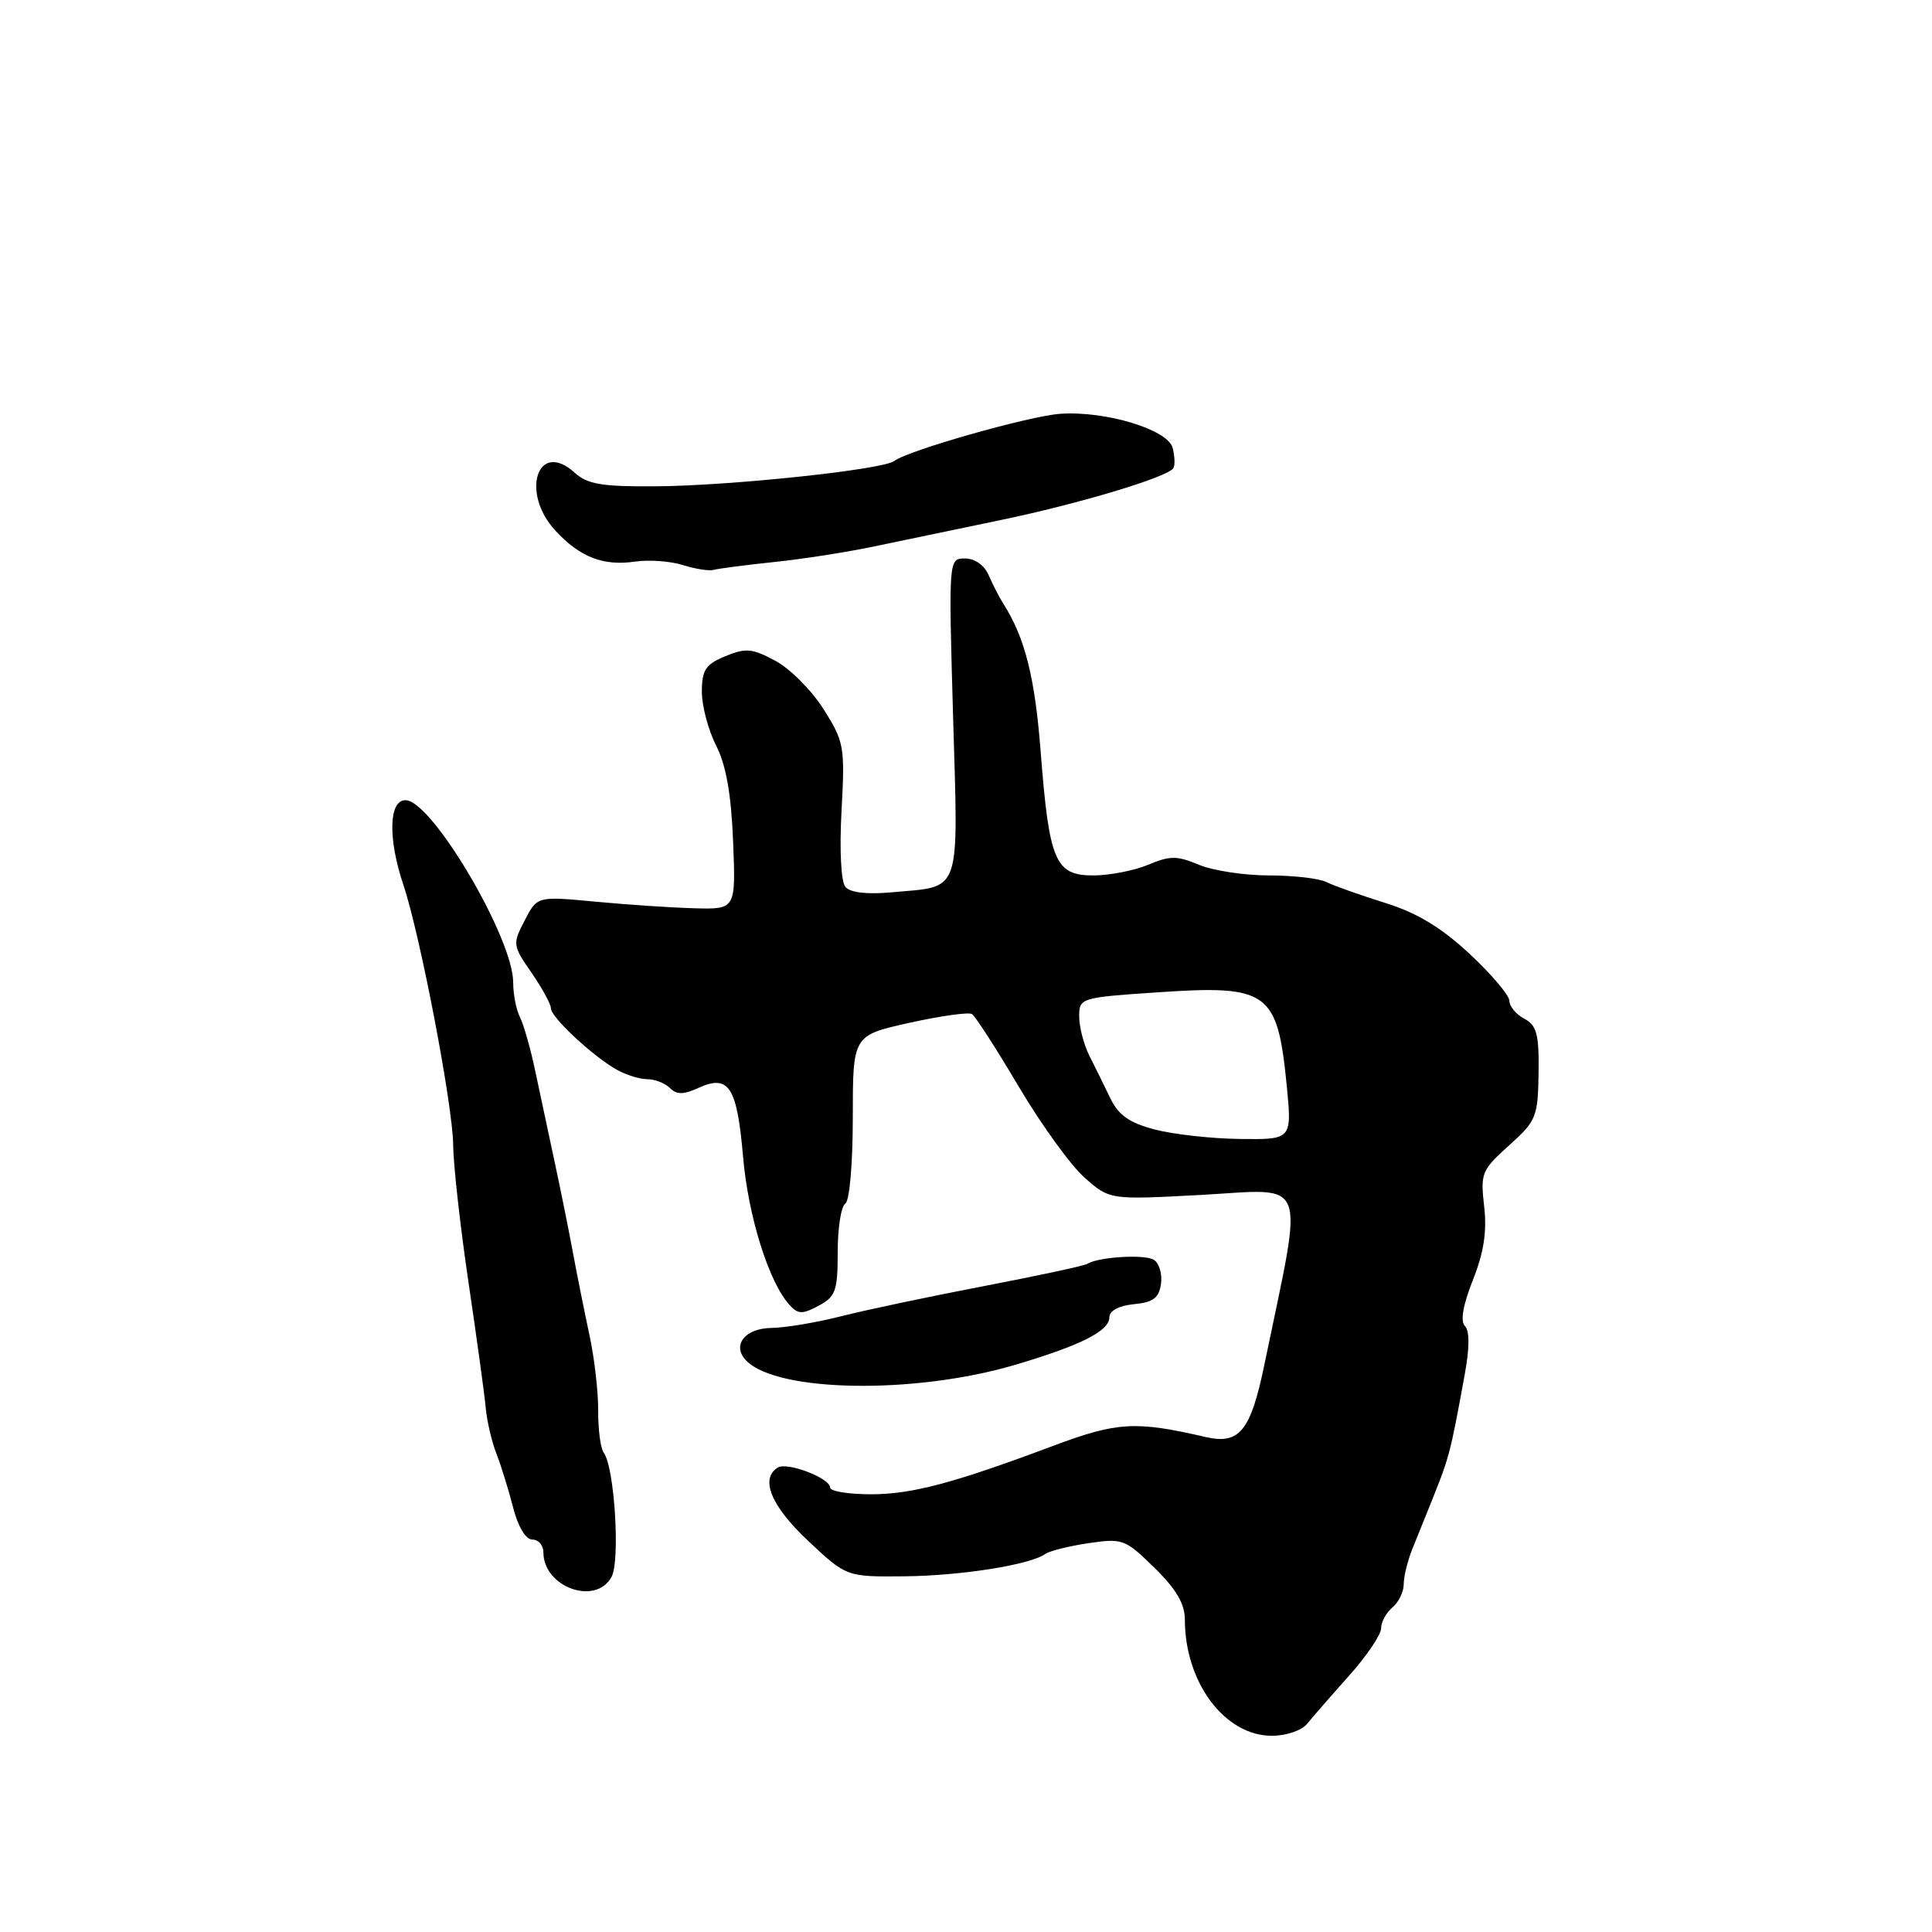 <?xml version="1.0" encoding="UTF-8" standalone="no"?>
<!DOCTYPE svg PUBLIC "-//W3C//DTD SVG 1.1//EN" "http://www.w3.org/Graphics/SVG/1.1/DTD/svg11.dtd" >
<svg xmlns="http://www.w3.org/2000/svg" xmlns:xlink="http://www.w3.org/1999/xlink" version="1.1" viewBox="0 0 256 256">
 <g >
 <path fill="currentColor"
d=" M 173.21 228.40 C 173.92 227.53 176.41 224.67 178.75 222.05 C 181.09 219.43 183.00 216.61 183.00 215.77 C 183.00 214.93 183.68 213.68 184.50 213.00 C 185.32 212.32 186.00 210.93 186.00 209.92 C 186.00 208.92 186.51 206.84 187.12 205.30 C 187.74 203.76 188.70 201.38 189.26 200.00 C 192.11 192.94 192.10 192.96 194.09 182.09 C 194.73 178.59 194.74 176.34 194.11 175.71 C 193.48 175.08 193.85 172.93 195.16 169.62 C 196.62 165.95 197.04 163.19 196.66 159.86 C 196.15 155.47 196.32 155.04 199.95 151.78 C 203.57 148.53 203.78 148.01 203.87 142.19 C 203.94 137.04 203.63 135.87 201.98 134.99 C 200.89 134.41 200.00 133.34 200.00 132.61 C 200.00 131.89 197.63 129.09 194.73 126.39 C 190.94 122.87 187.76 120.95 183.48 119.62 C 180.19 118.59 176.72 117.36 175.76 116.88 C 174.81 116.39 171.38 116.00 168.14 116.00 C 164.90 116.00 160.72 115.36 158.87 114.59 C 155.96 113.37 155.02 113.37 152.13 114.59 C 150.28 115.36 147.01 116.00 144.86 116.00 C 139.81 116.00 139.02 114.12 137.89 99.56 C 137.13 89.73 135.81 84.49 132.95 80.00 C 132.42 79.17 131.56 77.49 131.02 76.25 C 130.44 74.90 129.18 74.00 127.87 74.00 C 125.69 74.00 125.69 74.00 126.29 94.99 C 126.98 118.87 127.49 117.38 118.25 118.23 C 114.86 118.54 112.65 118.28 112.01 117.51 C 111.44 116.82 111.22 112.58 111.51 107.41 C 111.97 98.93 111.85 98.28 109.14 93.99 C 107.57 91.50 104.70 88.61 102.76 87.57 C 99.68 85.91 98.82 85.83 96.11 86.95 C 93.49 88.04 93.00 88.78 93.00 91.66 C 93.00 93.54 93.85 96.75 94.89 98.79 C 96.21 101.38 96.89 105.22 97.14 111.50 C 97.50 120.50 97.50 120.50 92.00 120.35 C 88.97 120.27 83.05 119.87 78.84 119.47 C 71.18 118.75 71.18 118.75 69.52 121.97 C 67.90 125.09 67.93 125.29 70.43 128.89 C 71.84 130.94 73.00 133.06 73.00 133.61 C 73.00 134.79 78.56 139.97 81.74 141.75 C 82.97 142.44 84.79 143.00 85.79 143.00 C 86.78 143.00 88.13 143.53 88.77 144.17 C 89.67 145.07 90.57 145.06 92.58 144.14 C 96.58 142.32 97.66 144.00 98.46 153.27 C 99.14 161.19 101.89 169.94 104.63 172.93 C 105.74 174.15 106.32 174.17 108.47 173.02 C 110.73 171.81 111.00 171.04 111.00 165.89 C 111.00 162.72 111.45 159.84 112.00 159.50 C 112.57 159.15 113.00 154.19 113.00 148.04 C 113.00 137.20 113.00 137.20 120.49 135.53 C 124.61 134.62 128.34 134.09 128.79 134.37 C 129.23 134.64 132.03 138.98 135.01 144.02 C 137.99 149.05 141.92 154.48 143.74 156.07 C 147.05 158.98 147.05 158.98 159.02 158.34 C 173.59 157.55 172.79 155.43 167.54 180.81 C 165.72 189.63 164.24 191.45 159.74 190.41 C 150.43 188.26 148.04 188.40 139.50 191.60 C 126.32 196.54 120.82 198.00 115.41 198.00 C 112.43 198.00 110.00 197.60 110.00 197.12 C 110.00 195.86 104.32 193.68 103.06 194.46 C 100.67 195.94 102.17 199.56 107.08 204.17 C 112.16 208.94 112.16 208.94 119.83 208.87 C 127.31 208.80 136.49 207.35 138.50 205.91 C 139.05 205.51 141.62 204.87 144.22 204.48 C 148.75 203.81 149.09 203.94 152.97 207.74 C 155.85 210.56 157.00 212.52 157.00 214.60 C 157.00 222.93 162.29 230.00 168.52 230.00 C 170.43 230.00 172.49 229.30 173.21 228.40 Z  M 81.04 208.93 C 82.20 206.76 81.42 194.37 80.00 192.50 C 79.58 191.95 79.25 189.44 79.26 186.93 C 79.28 184.42 78.76 179.92 78.11 176.93 C 77.47 173.94 76.48 169.03 75.92 166.00 C 75.36 162.97 74.27 157.57 73.50 154.00 C 72.73 150.43 71.58 145.03 70.94 142.00 C 70.31 138.97 69.38 135.72 68.89 134.76 C 68.40 133.81 68.00 131.74 68.00 130.17 C 68.00 124.31 57.25 106.09 53.75 106.03 C 51.52 105.99 51.38 111.09 53.44 117.22 C 55.68 123.90 59.99 146.42 60.05 151.72 C 60.07 154.35 60.99 162.57 62.09 170.00 C 63.19 177.43 64.22 184.91 64.37 186.62 C 64.53 188.34 65.16 191.04 65.78 192.62 C 66.40 194.21 67.39 197.41 67.99 199.75 C 68.65 202.32 69.66 204.00 70.54 204.00 C 71.34 204.00 72.00 204.75 72.00 205.67 C 72.00 210.32 78.95 212.82 81.04 208.93 Z  M 134.50 180.85 C 143.22 178.27 147.00 176.36 147.00 174.54 C 147.00 173.68 148.27 173.00 150.25 172.81 C 152.80 172.57 153.57 171.99 153.84 170.11 C 154.02 168.80 153.60 167.37 152.89 166.93 C 151.65 166.17 145.55 166.54 144.04 167.48 C 143.63 167.73 137.49 169.05 130.40 170.41 C 123.30 171.77 114.80 173.56 111.50 174.40 C 108.20 175.24 104.02 175.94 102.22 175.96 C 98.66 176.00 96.91 178.31 98.91 180.32 C 103.07 184.50 121.25 184.77 134.50 180.85 Z  M 102.58 74.47 C 106.38 74.08 112.42 73.13 116.00 72.37 C 119.58 71.62 127.00 70.07 132.50 68.93 C 142.85 66.79 154.75 63.22 155.48 62.03 C 155.71 61.65 155.67 60.45 155.38 59.34 C 154.74 56.92 146.52 54.42 140.50 54.83 C 136.41 55.11 120.32 59.68 118.48 61.09 C 116.98 62.23 96.85 64.37 86.85 64.44 C 79.75 64.49 77.84 64.17 76.14 62.63 C 71.25 58.20 68.91 65.26 73.60 70.32 C 76.86 73.84 79.94 75.03 84.18 74.41 C 86.01 74.15 88.85 74.35 90.50 74.88 C 92.15 75.40 93.98 75.68 94.58 75.51 C 95.17 75.34 98.77 74.87 102.58 74.47 Z  M 153.03 149.67 C 149.64 148.78 148.21 147.78 147.11 145.50 C 146.32 143.85 145.07 141.31 144.33 139.85 C 143.60 138.39 143.00 136.07 143.00 134.69 C 143.00 132.23 143.16 132.18 153.36 131.49 C 168.05 130.49 169.26 131.35 170.49 143.75 C 171.20 151.00 171.20 151.00 164.35 150.92 C 160.58 150.88 155.49 150.31 153.03 149.67 Z "/>
</g>
</svg>